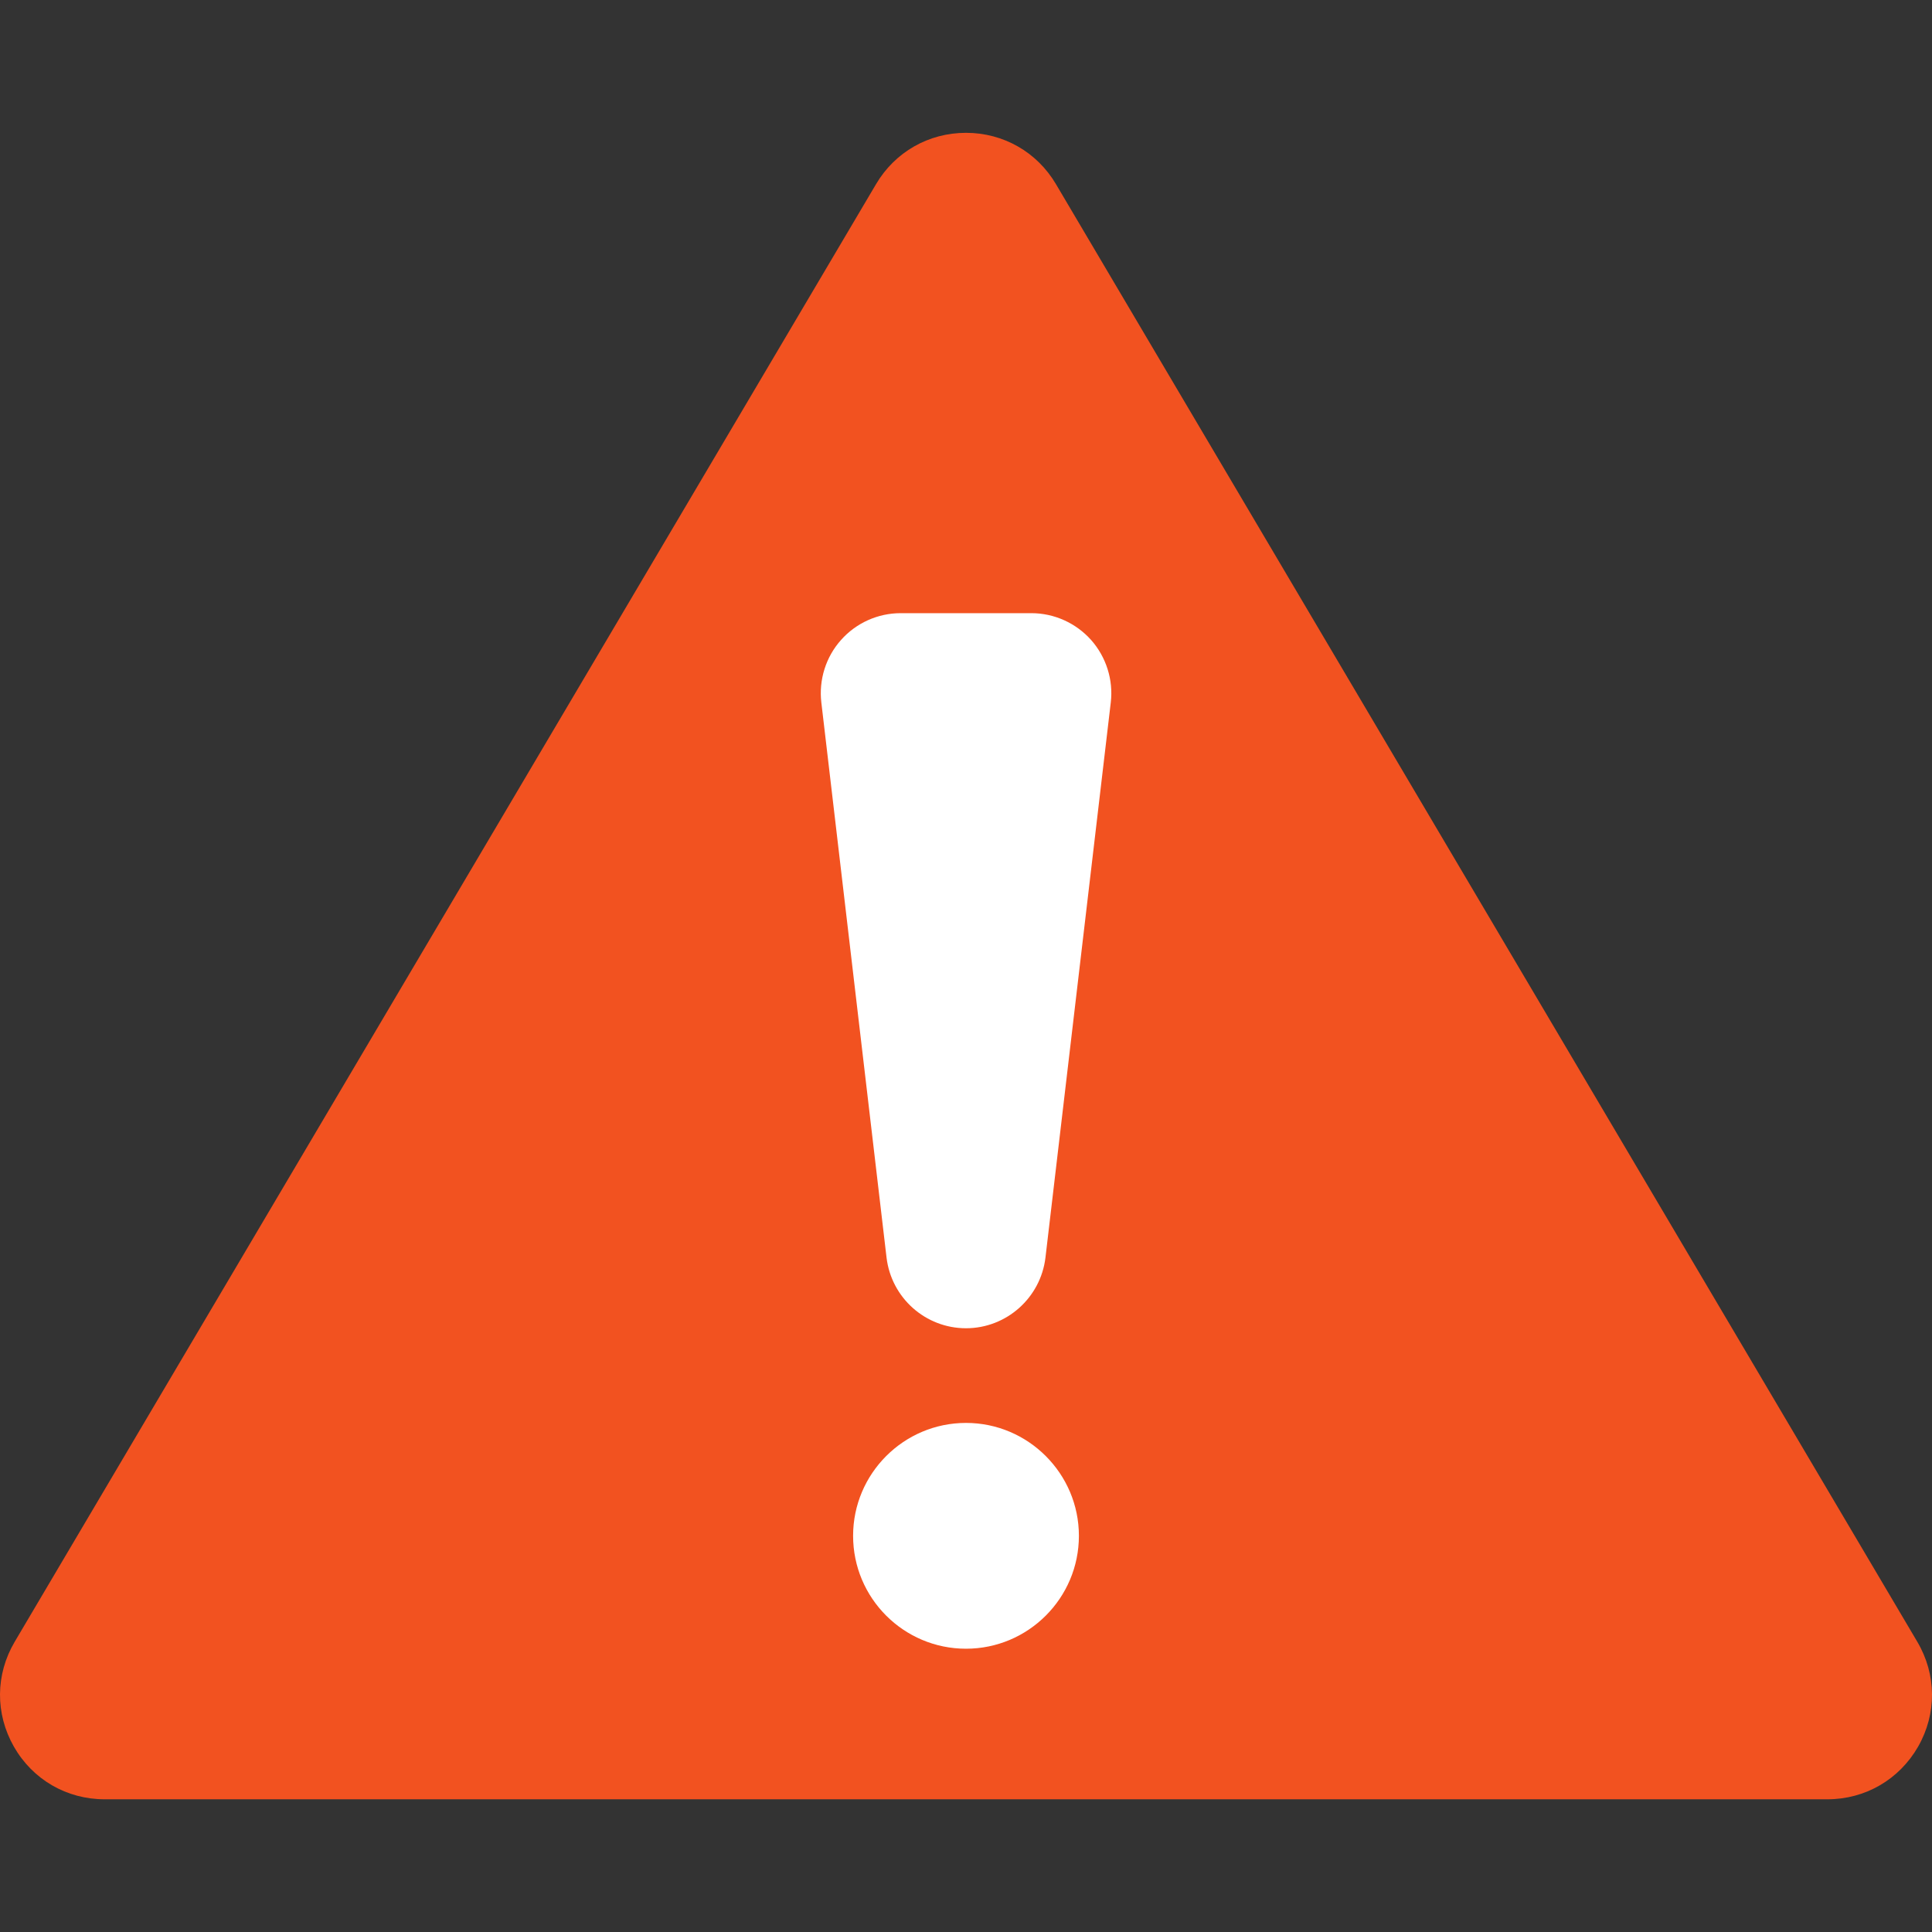 <svg width="16" height="16" viewBox="0 0 16 16" fill="none" xmlns="http://www.w3.org/2000/svg">
<rect x="0" y="0" width="16" height="16" fill="#333333" stroke="none"/>
<path d="M15.133 14.901H0.867C0.552 14.901 0.271 14.738 0.115 14.465C-0.041 14.191 -0.038 13.867 0.122 13.596L7.255 1.525C7.412 1.259 7.69 1.1 8 1.1C8.309 1.1 8.588 1.259 8.745 1.525L15.878 13.596C16.038 13.867 16.041 14.191 15.885 14.465C15.728 14.738 15.447 14.901 15.133 14.901Z" fill="#F25220"/>
<path d="M8 11C7.665 11 7.382 10.749 7.342 10.415L6.802 5.818C6.78 5.63 6.839 5.441 6.965 5.3C7.09 5.159 7.27 5.078 7.459 5.078H8.541C8.73 5.078 8.91 5.159 9.036 5.3C9.161 5.441 9.221 5.63 9.199 5.817L8.658 10.415C8.618 10.748 8.335 11 8 11Z" fill="white"/>
<path d="M8 13.654C7.484 13.654 7.065 13.235 7.065 12.719C7.065 12.204 7.484 11.784 8 11.784C8.515 11.784 8.935 12.204 8.935 12.719C8.935 13.235 8.515 13.654 8 13.654Z" fill="white"/>
</svg>
